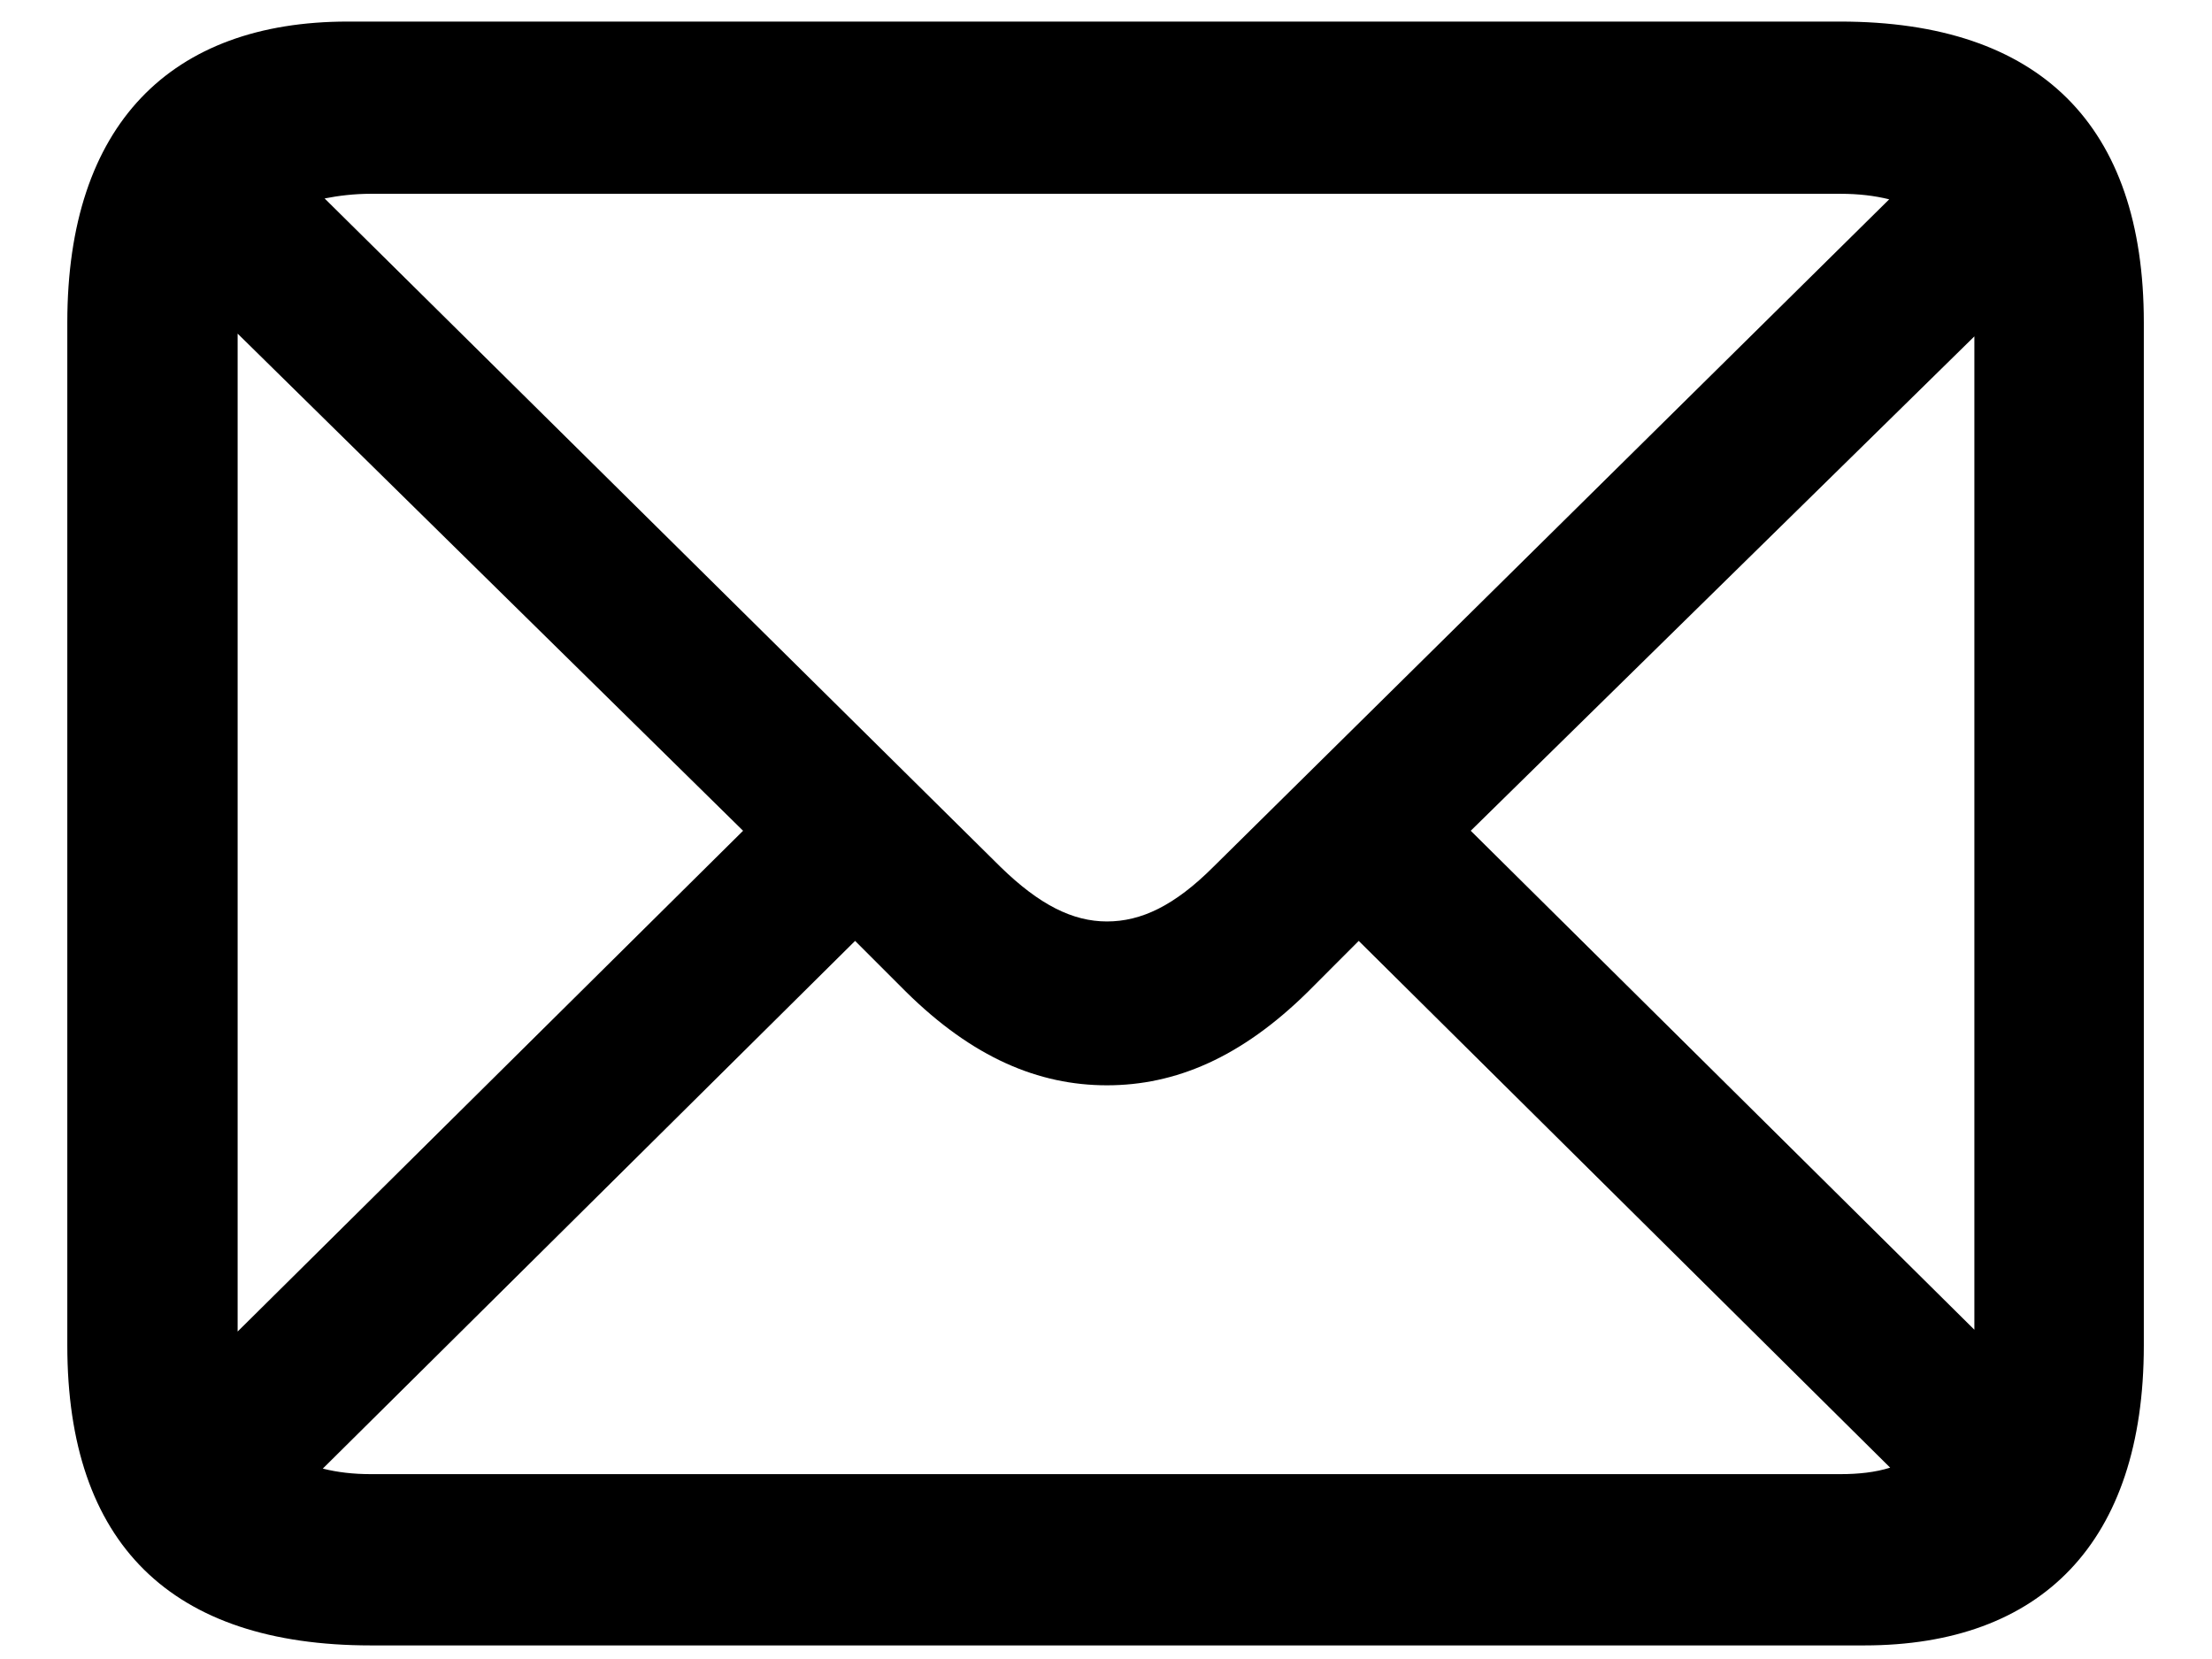 <svg width="28" height="21" viewBox="0 0 28 21" xmlns="http://www.w3.org/2000/svg">
  <path d="M4.695 20.828H23.598C25.836 20.828 27.137 19.527 27.137 17.031V4.082C27.137 1.586 25.824 0.273 23.293 0.273H4.402C2.164 0.273 0.852 1.574 0.852 4.082V17.031C0.852 19.539 2.164 20.828 4.695 20.828ZM12.664 10.973L4.109 2.512C4.285 2.477 4.484 2.453 4.695 2.453H23.293C23.527 2.453 23.727 2.477 23.914 2.523L15.359 10.973C14.867 11.465 14.445 11.664 14.012 11.664C13.578 11.664 13.156 11.453 12.664 10.973ZM3.008 4.223L9.406 10.516L3.008 16.855V4.223ZM18.617 10.516L24.992 4.258V16.832L18.617 10.516ZM4.695 18.66C4.473 18.66 4.273 18.637 4.086 18.59L10.824 11.91L11.469 12.555C12.312 13.387 13.145 13.738 14.012 13.738C14.879 13.738 15.711 13.387 16.555 12.555L17.199 11.91L23.926 18.578C23.738 18.637 23.527 18.66 23.293 18.66H4.695Z"/>
</svg>
